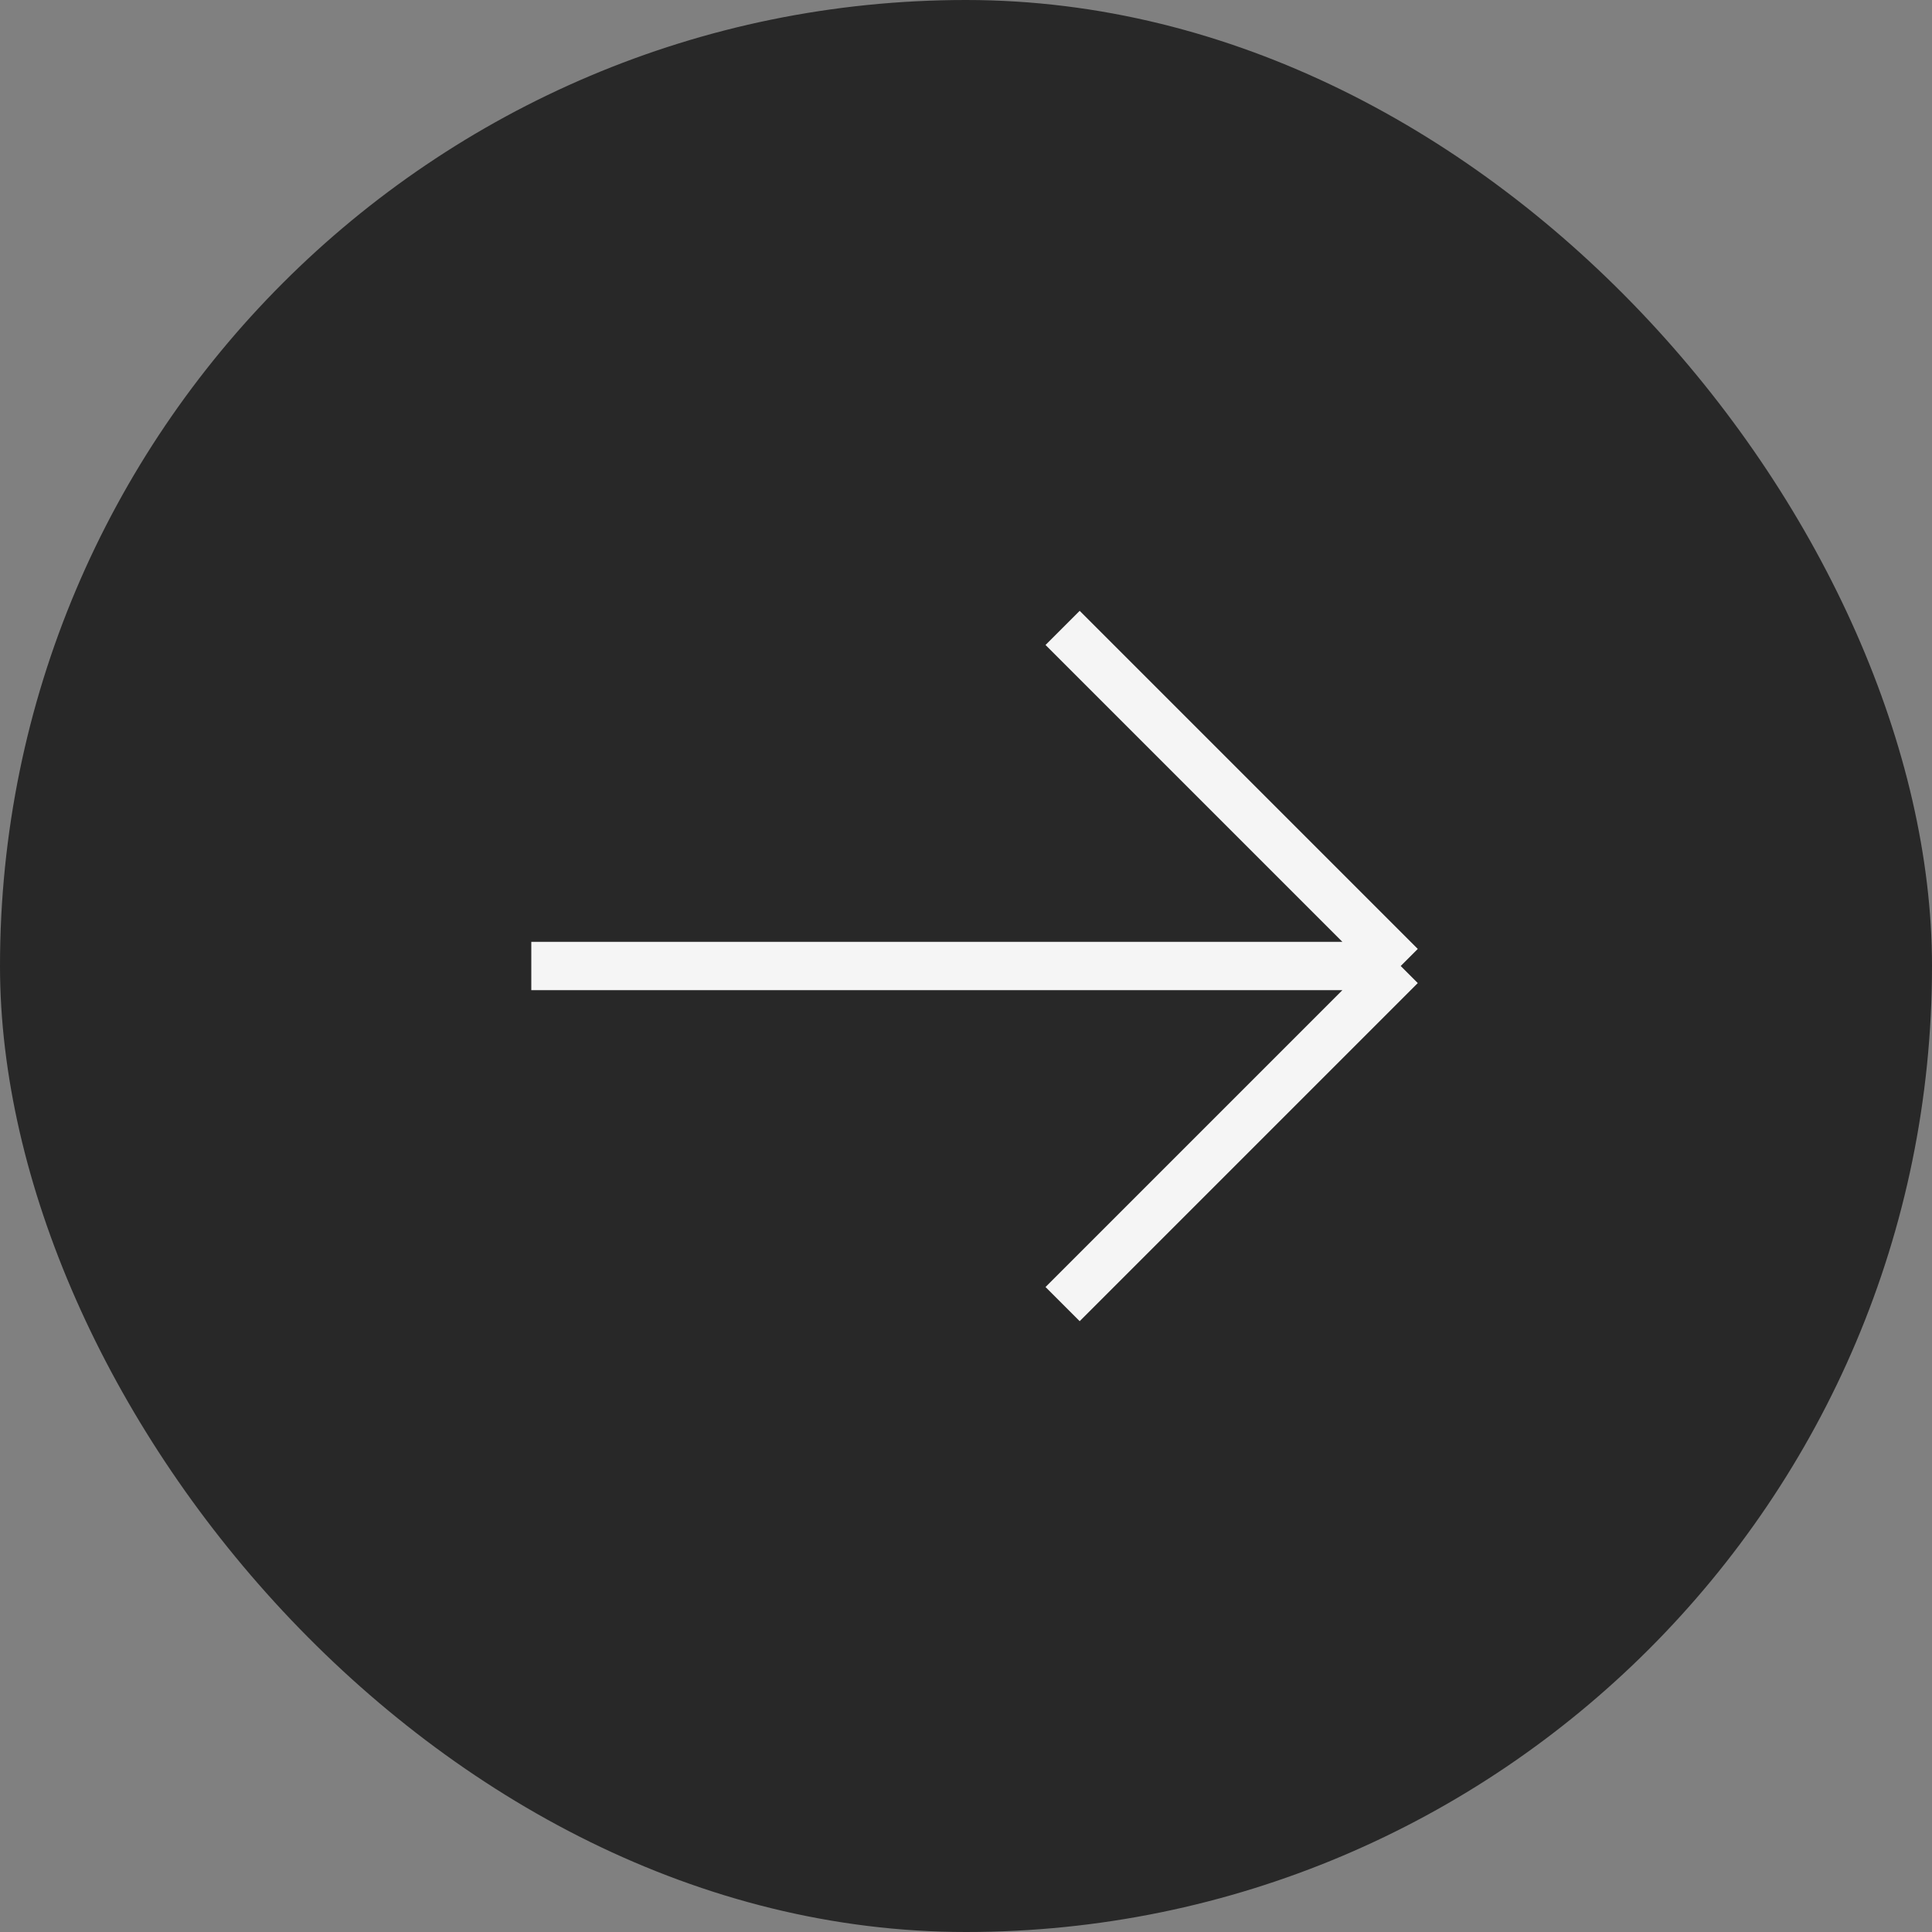 <svg width="40" height="40" viewBox="0 0 40 40" fill="none" xmlns="http://www.w3.org/2000/svg">
    <rect x="0" y="0" width="40" height="40" fill="#808080" stroke="none"/>
    <rect width="40" height="40" rx="20" fill="#282828"/>
    <rect width="24" height="24" transform="translate(8 8)" fill="#282828"/>
    <path d="M29 20L22 27M11 20H29H11ZM29 20L22 13L29 20Z" stroke="#F5F5F5" strokeWidth="1.5" strokeLinecap="round" strokeLinejoin="round"/>
</svg>

